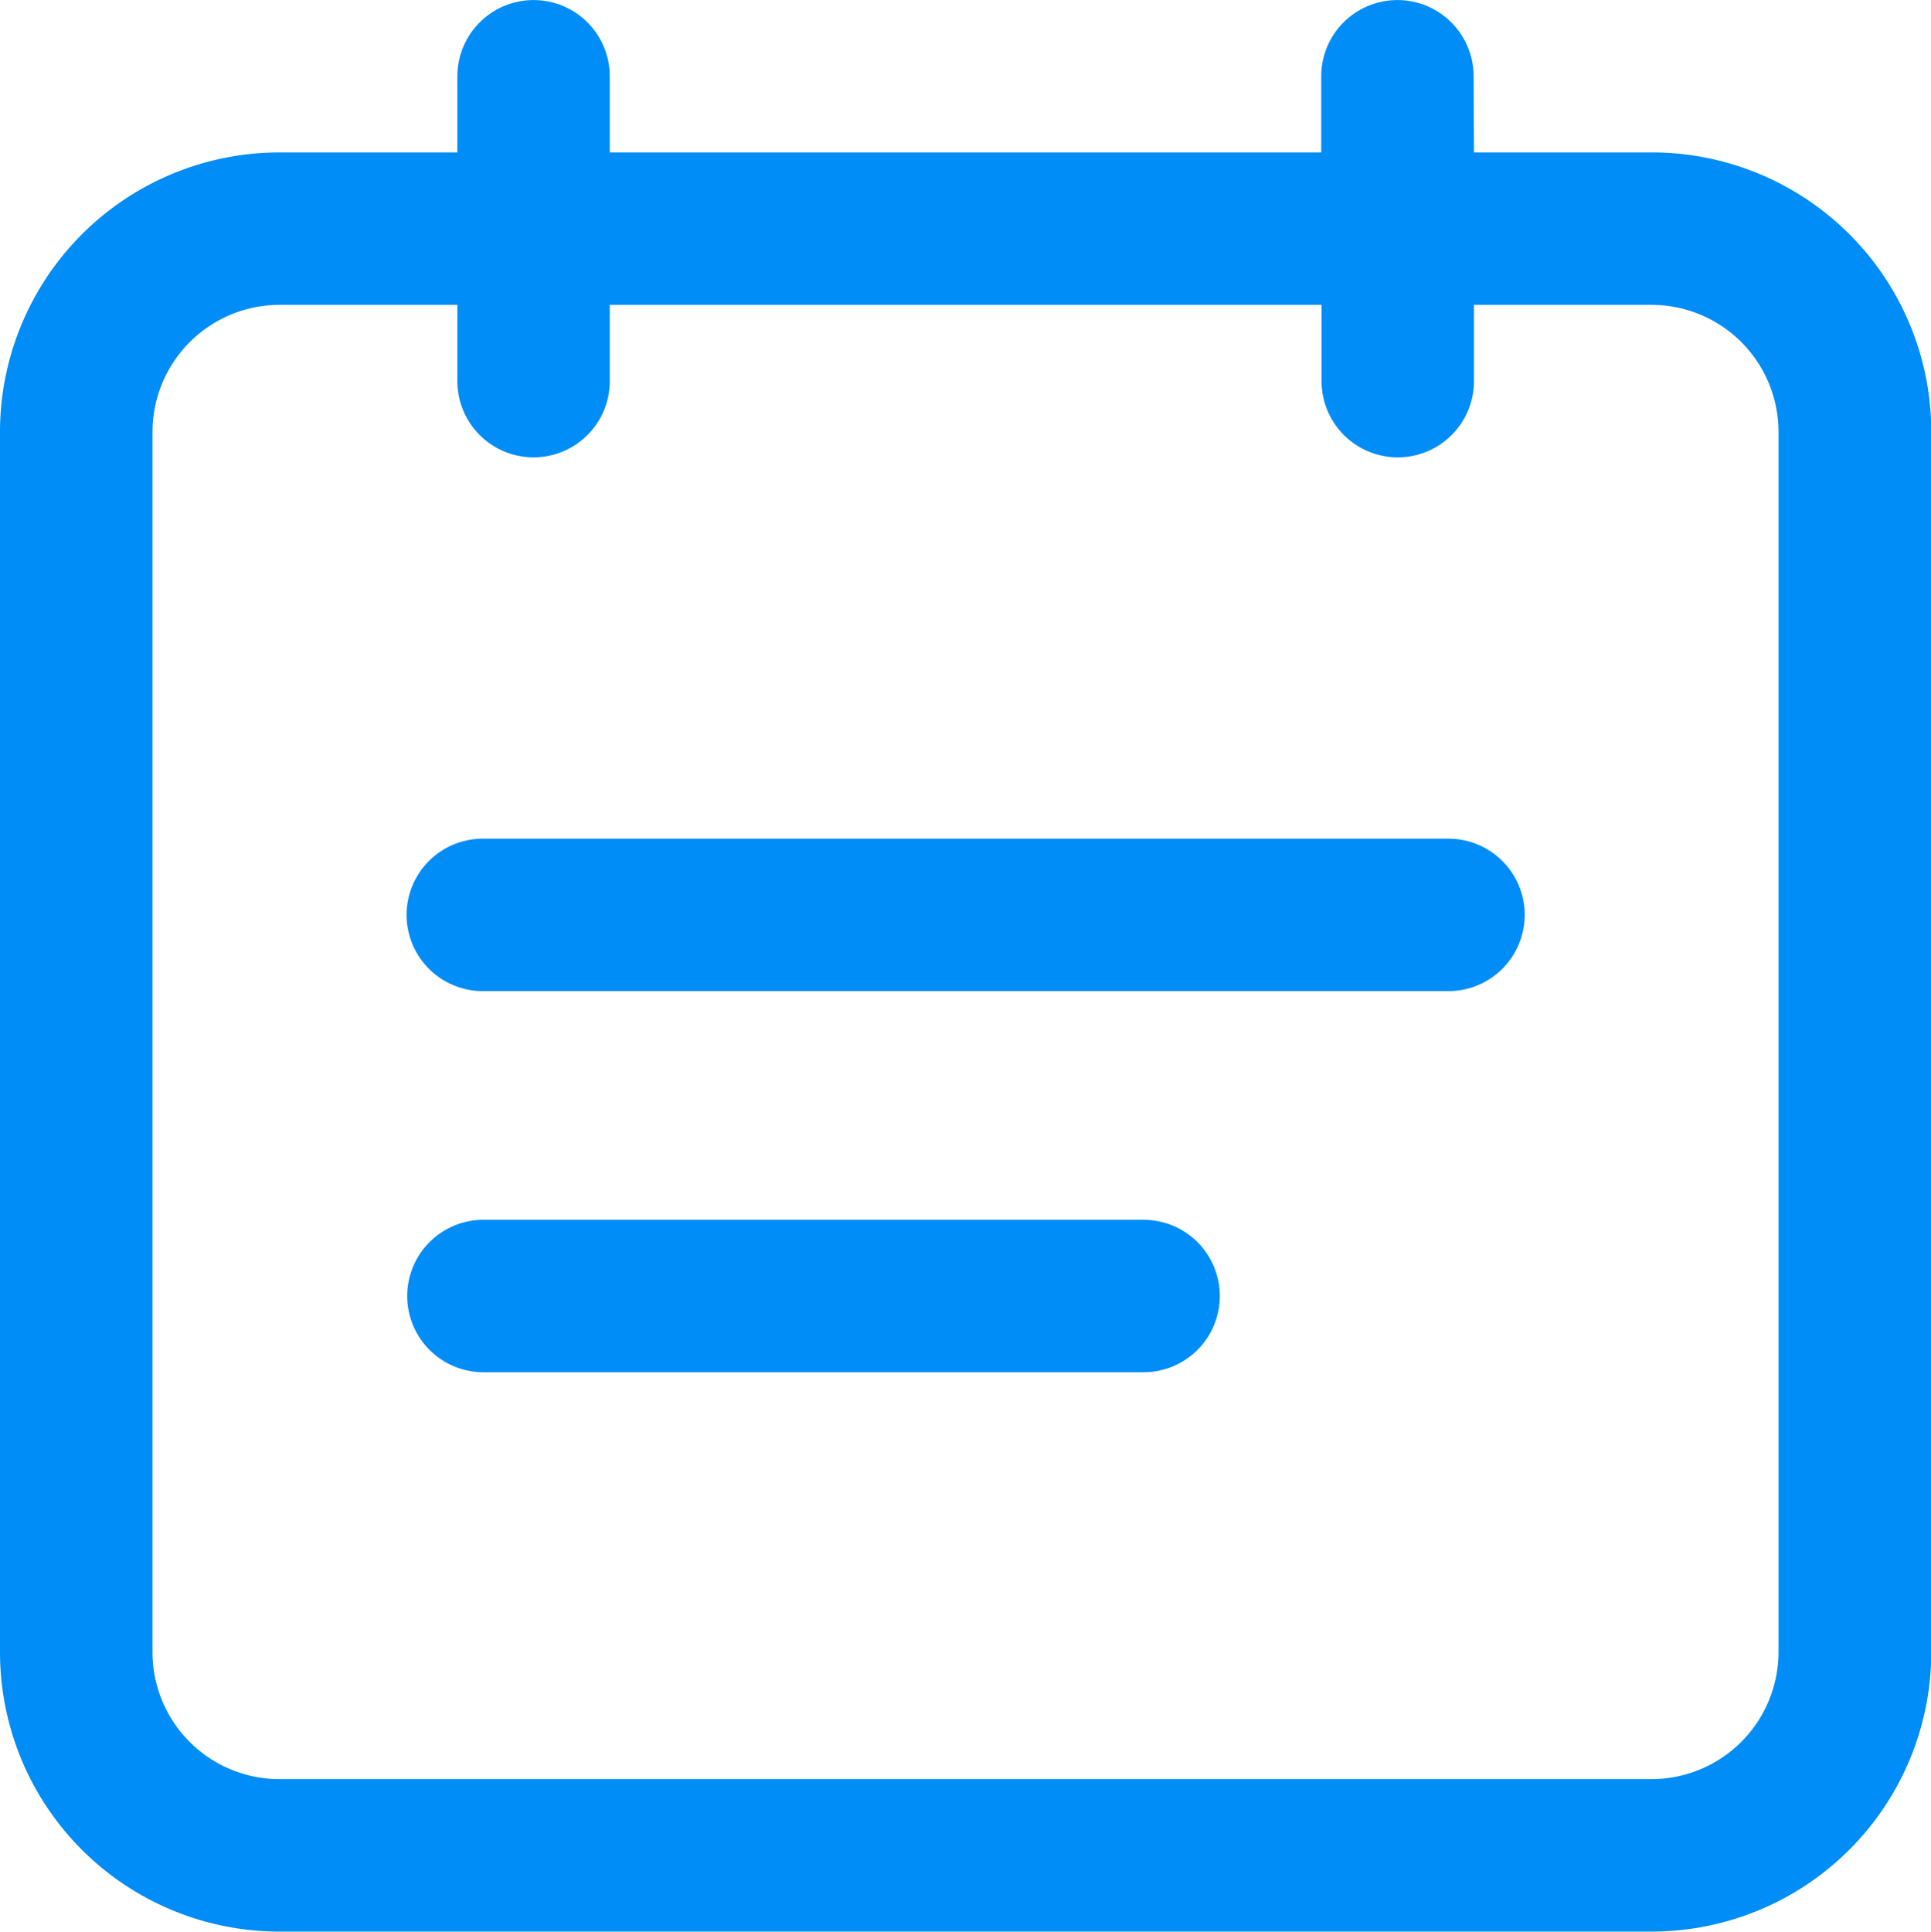 <svg xmlns="http://www.w3.org/2000/svg" width="27.494" height="27.5" viewBox="0 0 27.494 27.5">
  <path id="日程管理" d="M24.2,5.384h2.533a3.978,3.978,0,0,1,3.978,3.983V26.73a3.981,3.981,0,0,1-3.978,3.983H7.191A3.978,3.978,0,0,1,3.213,26.73V9.367A3.981,3.981,0,0,1,7.191,5.384H9.725V4.3a1.085,1.085,0,1,1,2.17,0V5.384h10.13V4.3a1.085,1.085,0,0,1,2.17,0Zm0,2.17V8.64a1.085,1.085,0,0,1-2.17,0V7.554H11.895V8.64a1.085,1.085,0,0,1-2.17,0V7.554H7.191A1.811,1.811,0,0,0,5.384,9.367V26.73a1.809,1.809,0,0,0,1.8,1.813H26.728a1.811,1.811,0,0,0,1.808-1.813V9.367a1.809,1.809,0,0,0-1.8-1.813H24.2Zm-.363,7.6a1.085,1.085,0,1,1,0,2.17H10.087a1.085,1.085,0,0,1,0-2.17Zm-4.341,5.426a1.085,1.085,0,1,1,0,2.17h-9.4a1.085,1.085,0,0,1,0-2.17Z" transform="translate(-3.213 -3.214)" fill="#008df7"/>
</svg>
